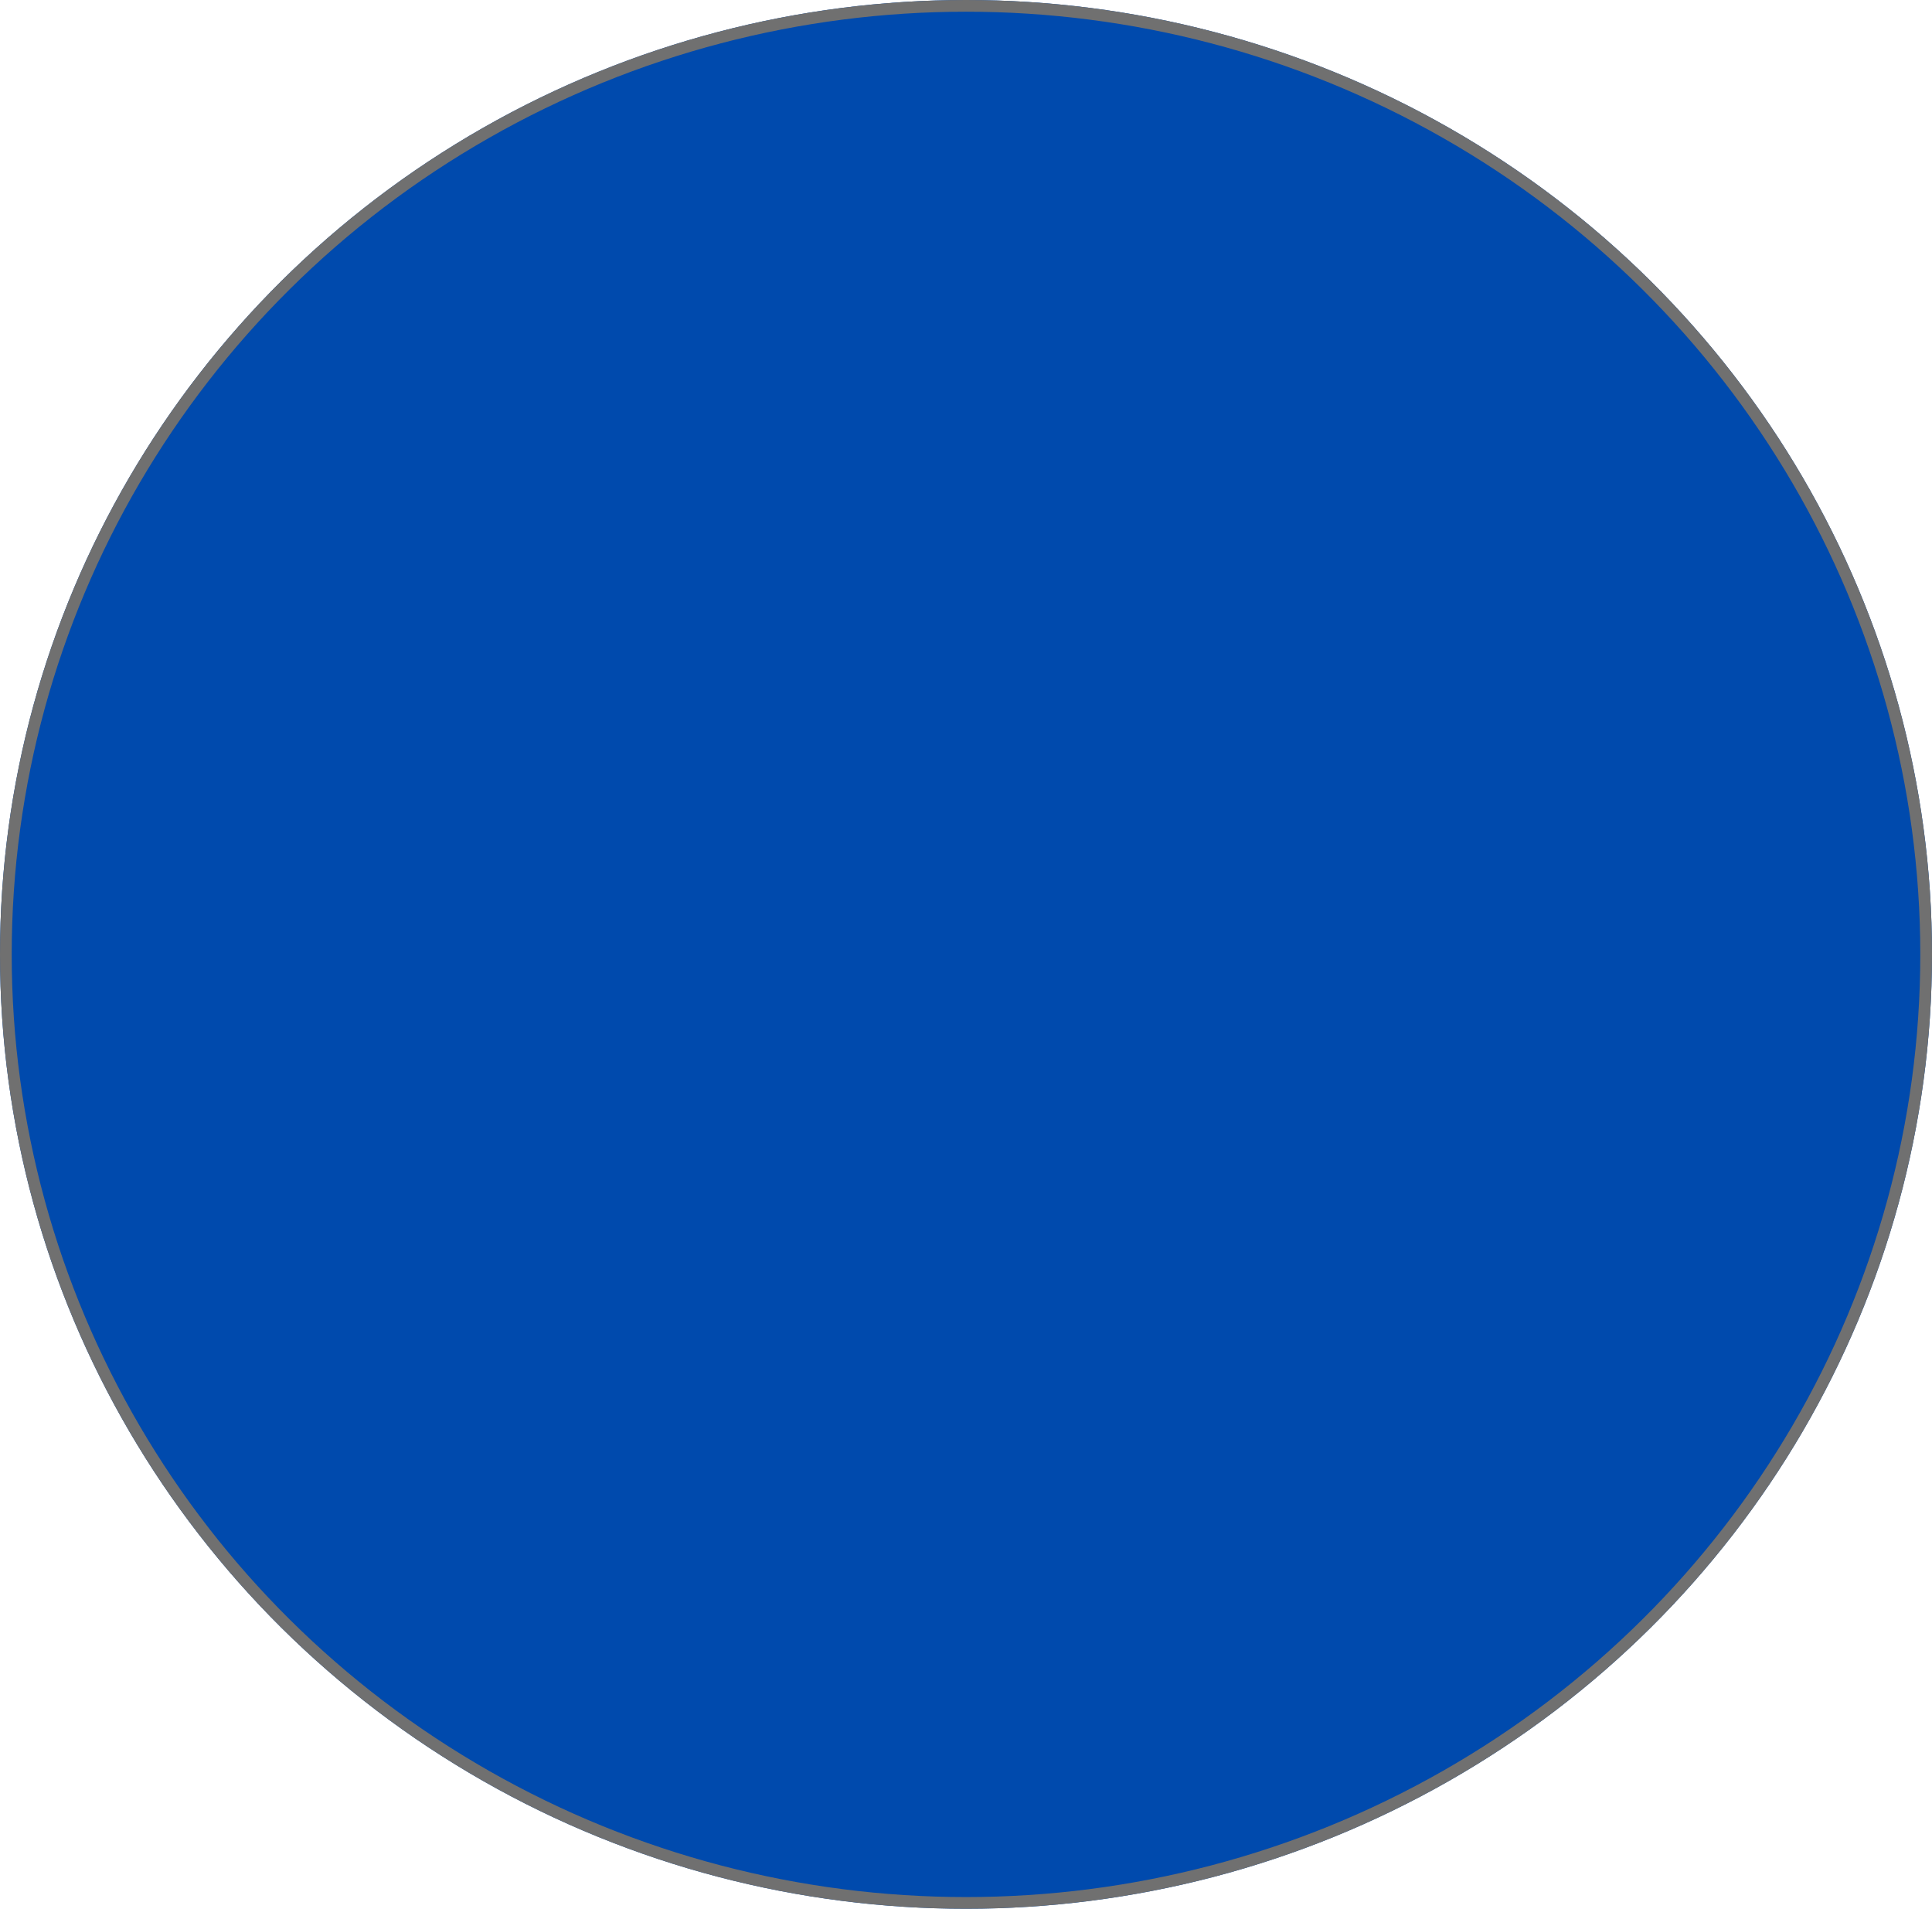 <svg xmlns="http://www.w3.org/2000/svg" width="165" height="163" viewBox="0 0 165 163"><defs><style>.a{fill:#004aad;stroke:#707070;}.b{stroke:none;}.c{fill:none;}</style></defs><g class="a"><ellipse class="b" cx="82.5" cy="81.5" rx="82.5" ry="81.5"/><ellipse class="c" cx="82.5" cy="81.5" rx="82" ry="81"/></g></svg>
